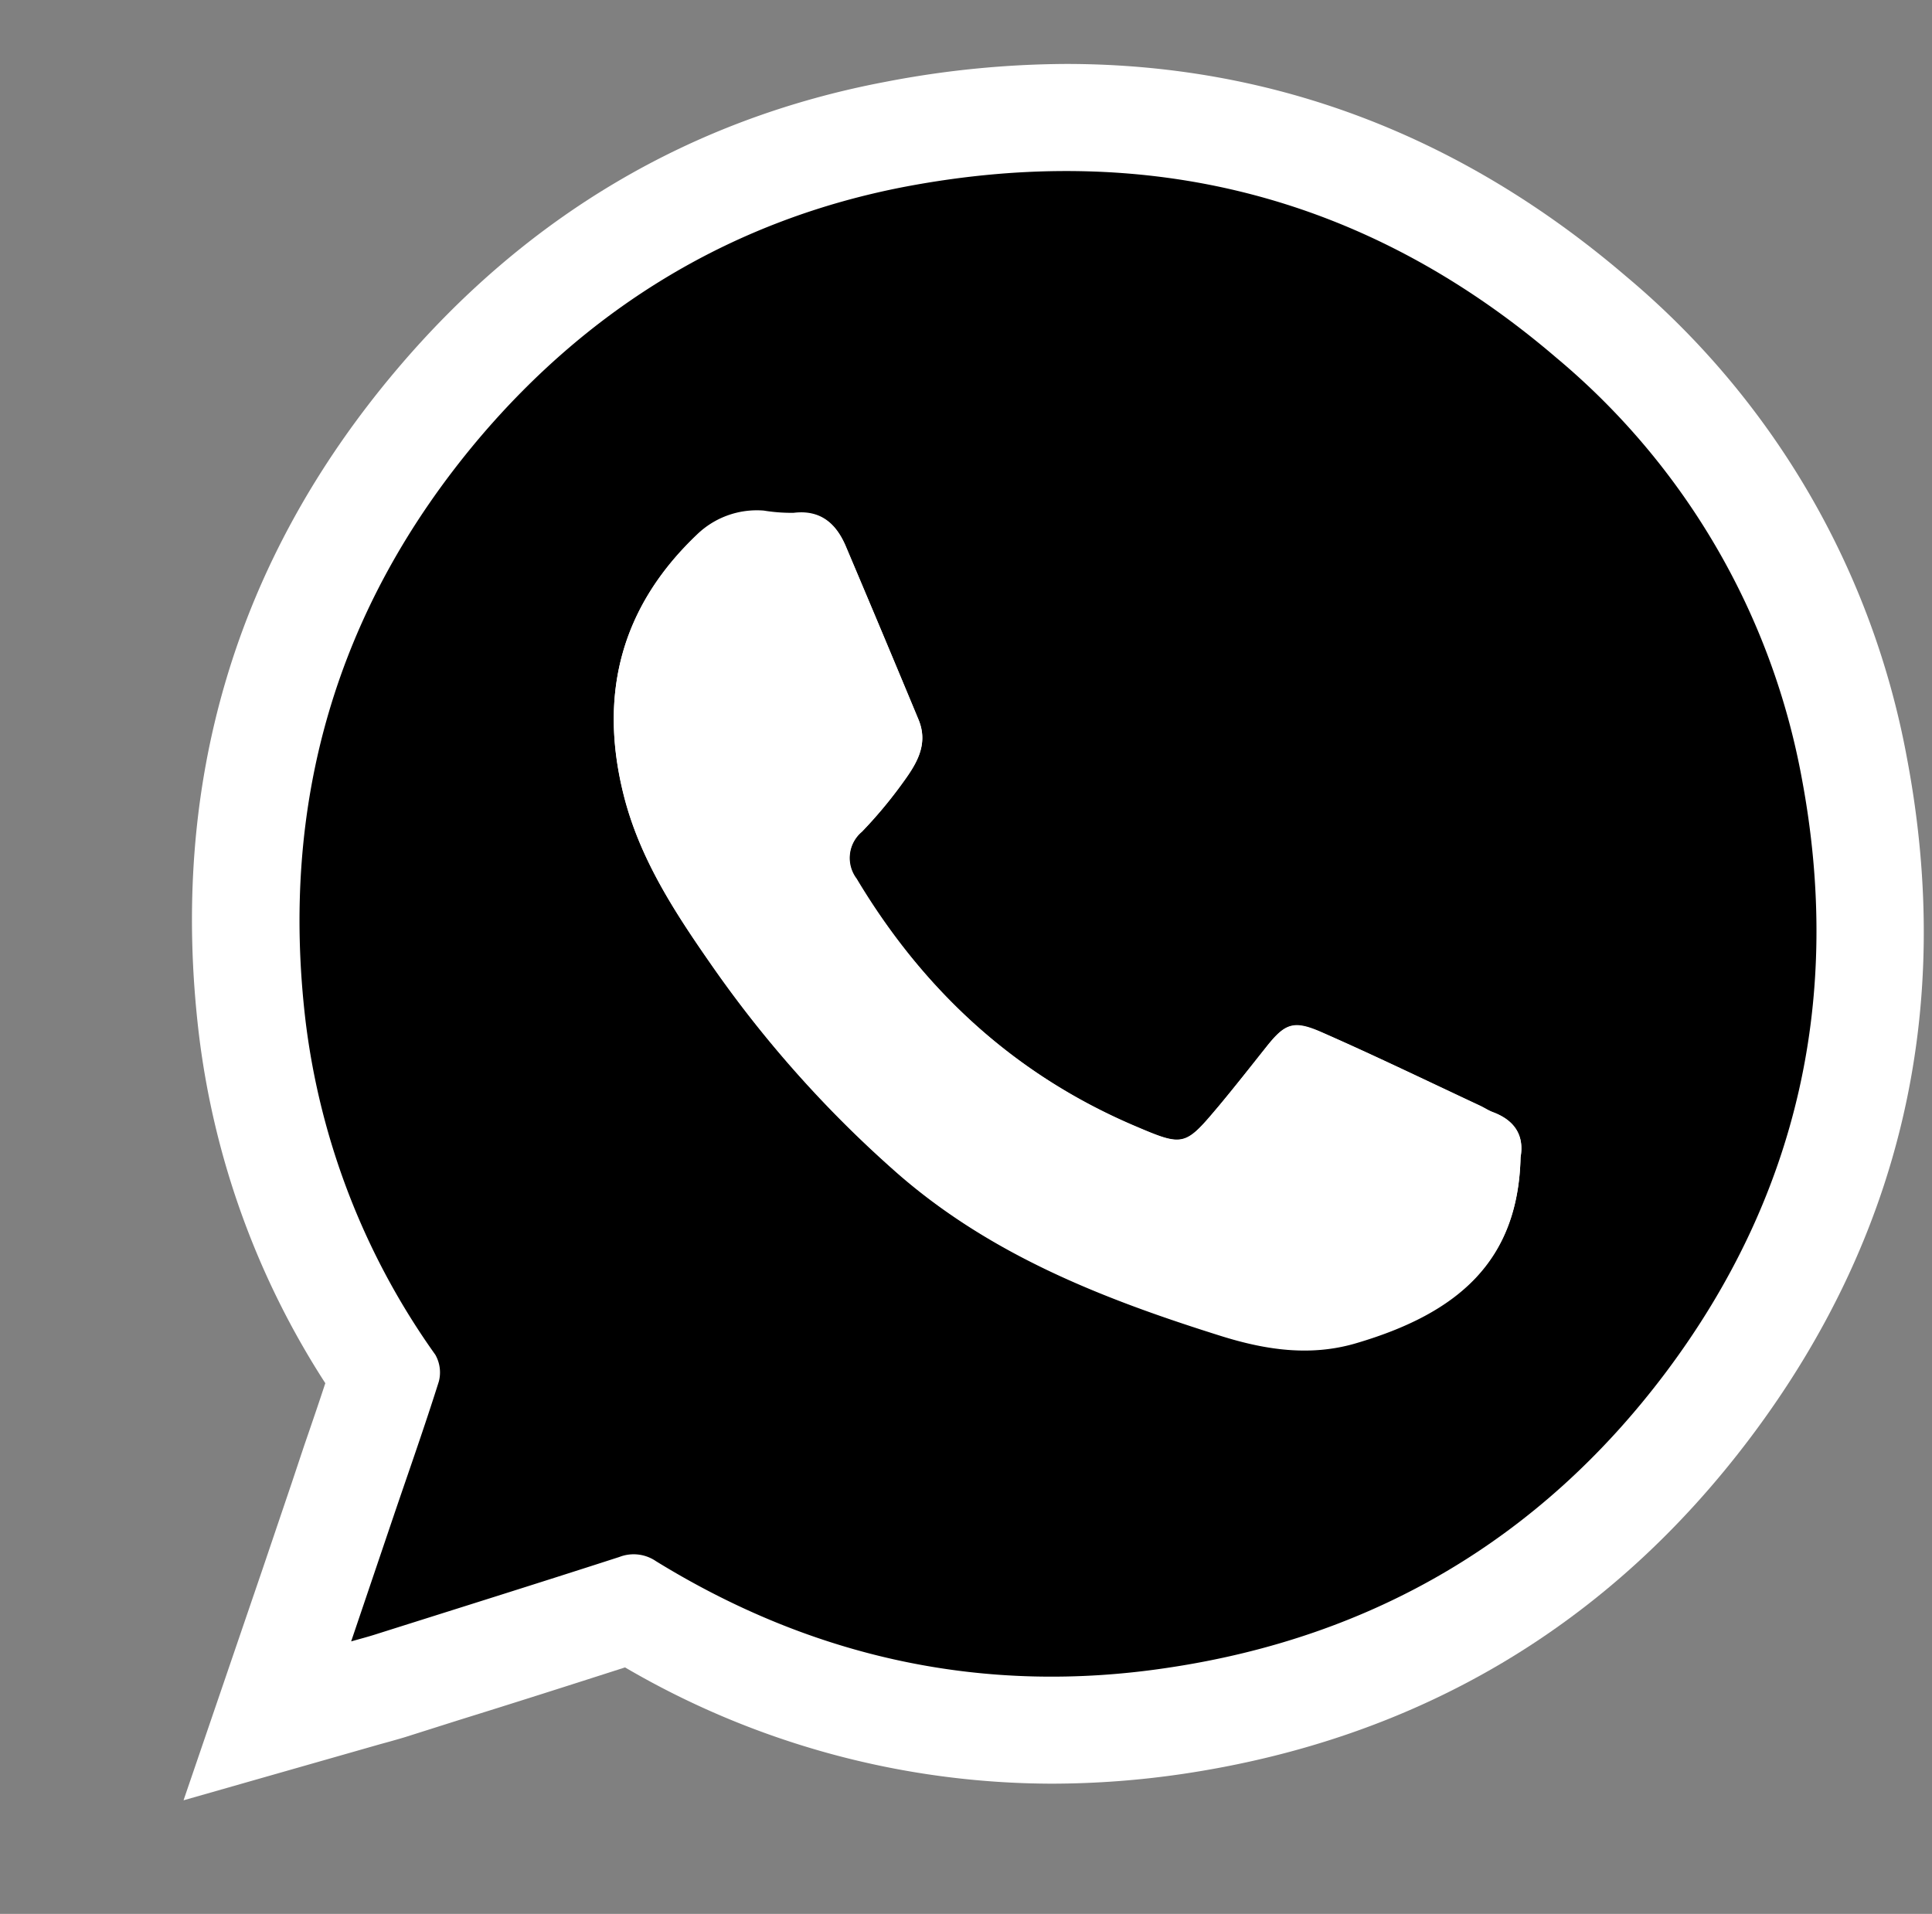 <svg id="Layer_1" data-name="Layer 1" xmlns="http://www.w3.org/2000/svg" viewBox="0 0 216 214"><rect x="0" y="0" width="216" height="214" fill="#808080" stroke="none"/><defs><style>.cls-1{fill:#fff;}</style></defs><title>WHATSAPP</title><path class="cls-1" d="M29.36,175.43l3.26-9.63L34,161.66c.82-2.38,1.61-4.68,2.37-7a92.24,92.24,0,0,1-14.13-39c-3.34-28,4.09-53,22.06-74.27,14.61-17.3,33-28.14,54.7-32.24a108.53,108.53,0,0,1,20.19-2c23.14,0,44.2,8,62.61,23.75a91.94,91.94,0,0,1,31.41,53.91c5.27,27.89-.6,53.4-17.43,75.83-15.84,21.1-37.2,33.78-63.48,37.7a101,101,0,0,1-14.73,1.1,94.78,94.78,0,0,1-47.69-13c-6.22,2-12.49,4-18.58,5.89l-5.9,1.87c-.54.17-1.09.32-1.82.53l-1.06.29-22,6.28Z"/><path d="M201.45,87.06A80.12,80.12,0,0,0,174,40c-21.13-18.1-45.63-24.27-72.77-19.13C82.1,24.53,66.1,34.19,53.49,49.1,37.57,68,31.27,89.84,34.17,114.23a81.15,81.15,0,0,0,14.5,37.25,4,4,0,0,1,.39,3c-1.6,5.08-3.38,10.1-5.09,15.14l-4.71,13.91c1.22-.34,1.89-.52,2.56-.73,9.14-2.89,18.3-5.76,27.43-8.71a4.42,4.42,0,0,1,4.1.48c17.63,10.85,36.78,15,57.22,11.91,23-3.42,41.7-14.45,55.65-33C201.09,133.67,206,111.3,201.45,87.06ZM170,129.36c-.27,11.56-6.95,17.39-18.34,20.75-5.12,1.52-10.13.78-15.1-.78-13-4.07-25.52-8.92-36-18a129.06,129.06,0,0,1-21.1-23.61c-4.13-5.89-8-11.88-9.75-18.94-2.79-11.2-.26-20.94,8.2-29a9.62,9.62,0,0,1,7.48-2.69,19,19,0,0,0,3.34.25c3-.37,4.76,1.19,5.84,3.74q4.09,9.69,8.13,19.38c1.2,2.92-.43,5.18-2,7.33A49.36,49.36,0,0,1,96.36,93a3.84,3.84,0,0,0-.63,5.28c7.48,12.43,17.64,21.86,31.05,27.6,5.65,2.41,5.69,2.36,9.65-2.39,1.75-2.11,3.44-4.26,5.14-6.4,2.07-2.61,3-3,6.12-1.68,6,2.62,11.83,5.46,17.73,8.22.5.23,1,.56,1.5.75C169.38,125.28,170.42,127,170,129.36Z"/><path class="cls-1" d="M166.92,124.35c-.52-.19-1-.52-1.5-.75-5.9-2.76-11.77-5.6-17.73-8.22-3.1-1.36-4.05-.93-6.12,1.68-1.7,2.14-3.39,4.29-5.14,6.4-4,4.75-4,4.8-9.65,2.39-13.41-5.74-23.57-15.17-31-27.6A3.84,3.84,0,0,1,96.36,93a49.36,49.36,0,0,0,4.34-5.14c1.57-2.15,3.2-4.41,2-7.33q-4-9.7-8.13-19.38c-1.08-2.55-2.79-4.11-5.84-3.74a19,19,0,0,1-3.34-.25,9.62,9.62,0,0,0-7.48,2.69c-8.46,8-11,17.77-8.2,29,1.76,7.06,5.62,13,9.75,18.94a129.06,129.06,0,0,0,21.1,23.61c10.49,9.07,23,13.92,36,18,5,1.56,10,2.3,15.1.78,11.39-3.36,18.07-9.19,18.34-20.75C170.42,127,169.38,125.28,166.92,124.35Z"/></svg>
